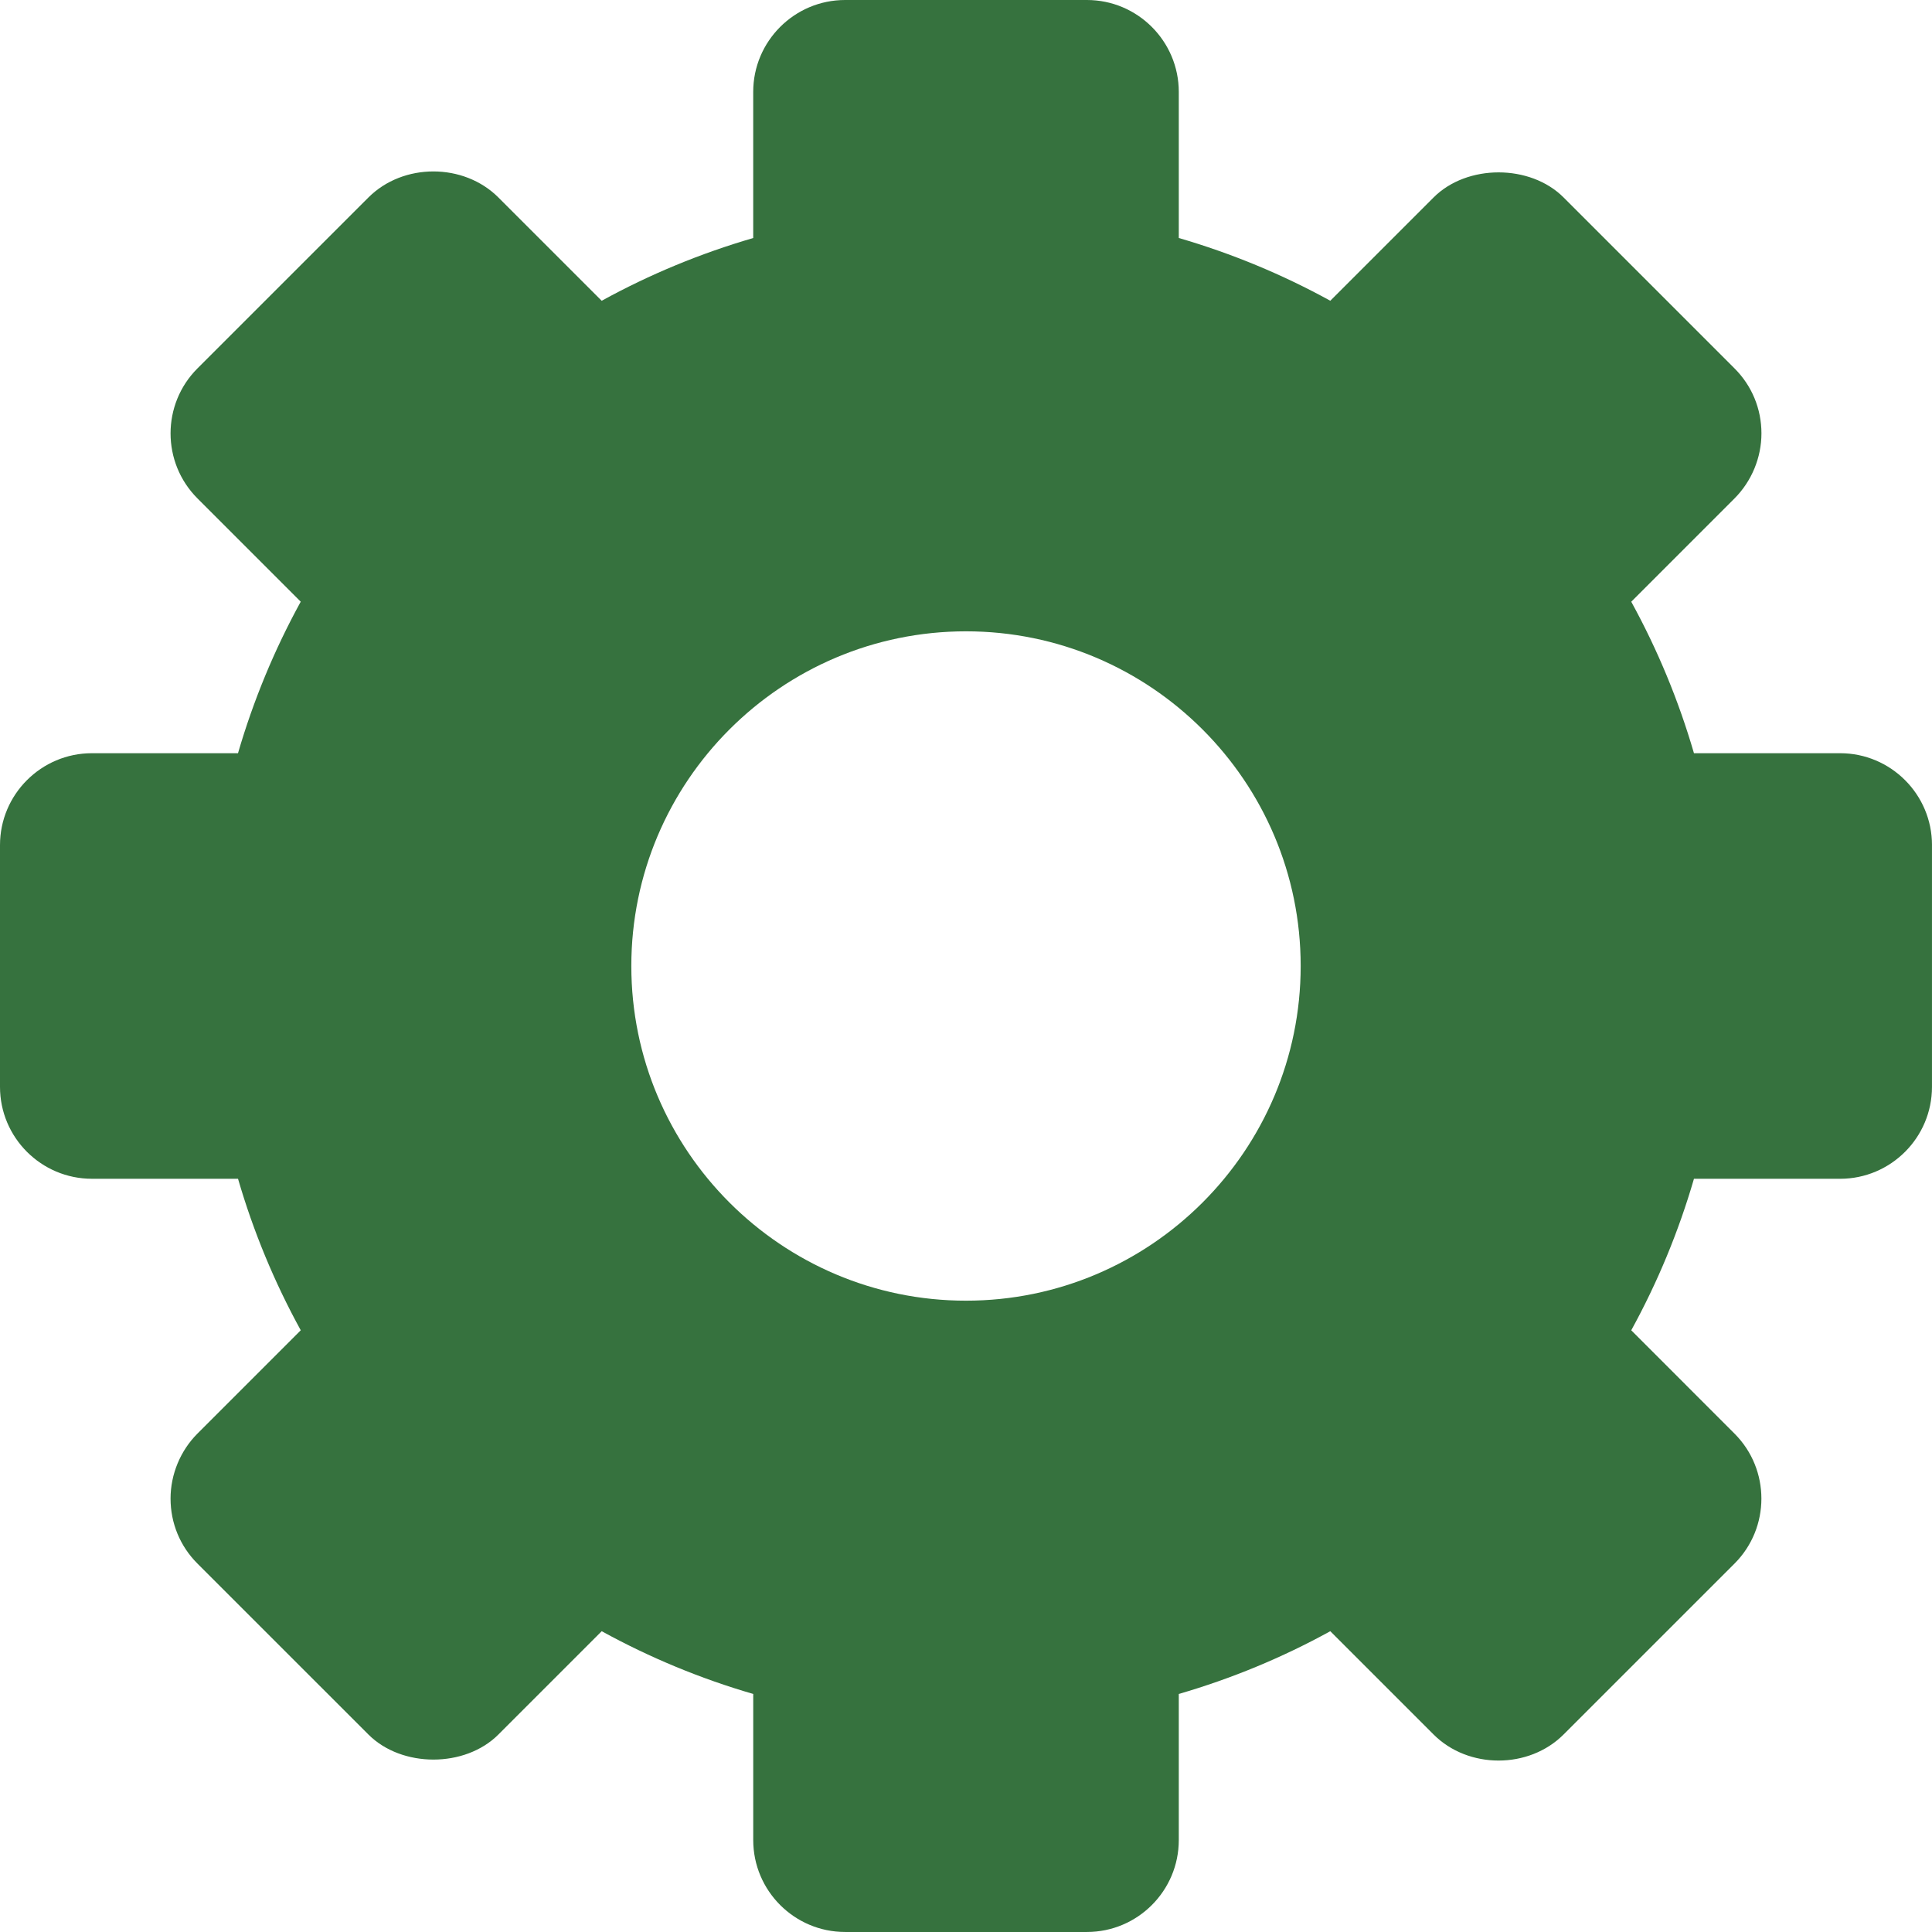 <svg width="430" height="430" viewBox="0 0 430 430" fill="none" xmlns="http://www.w3.org/2000/svg">
<path d="M430 188.092C430 176.81 420.825 167.64 409.544 167.64H377.02C373.617 155.936 368.945 144.641 363.063 133.925L386.048 110.931C389.847 107.127 392.04 101.857 392.04 96.463C392.04 90.99 389.916 85.857 386.048 81.994L348.001 43.943C340.583 36.516 326.51 36.502 319.074 43.943L296.079 66.937C285.377 61.051 274.069 56.378 262.36 52.971V20.456C262.36 9.175 253.185 0 241.913 0H188.092C176.81 0 167.64 9.175 167.64 20.456V52.975C155.931 56.383 144.623 61.055 133.916 66.942L110.922 43.947C103.195 36.226 89.725 36.226 82.004 43.947L43.943 81.999C35.968 89.974 35.968 102.947 43.943 110.922L66.933 133.916C61.051 144.632 56.378 155.936 52.971 167.64H20.456C9.175 167.64 0 176.815 0 188.092V241.904C0 253.185 9.175 262.355 20.456 262.355H52.975C56.378 274.059 61.055 285.364 66.937 296.075L43.952 319.065C40.149 322.868 37.96 328.143 37.96 333.533C37.96 339.001 40.084 344.143 43.947 348.001L81.999 386.048C89.422 393.475 103.494 393.494 110.926 386.048L133.921 363.053C144.627 368.935 155.931 373.617 167.645 377.02V409.539C167.645 420.821 176.82 429.995 188.096 429.995H241.913C253.194 429.995 262.36 420.821 262.36 409.539V377.02C274.069 373.617 285.377 368.945 296.079 363.053L319.074 386.048C326.805 393.774 340.266 393.774 347.992 386.048L386.048 348.001C394.023 340.027 394.023 327.053 386.048 319.078L363.063 296.079C368.945 285.368 373.617 274.064 377.02 262.36H409.539C420.821 262.36 429.995 253.185 429.995 241.913V188.092H430ZM289.489 215C289.489 256.078 256.073 289.489 215 289.489C173.927 289.489 140.511 256.073 140.511 215C140.511 173.927 173.927 140.511 215 140.511C256.078 140.511 289.489 173.927 289.489 215Z" fill="#36723E"/>
</svg>
